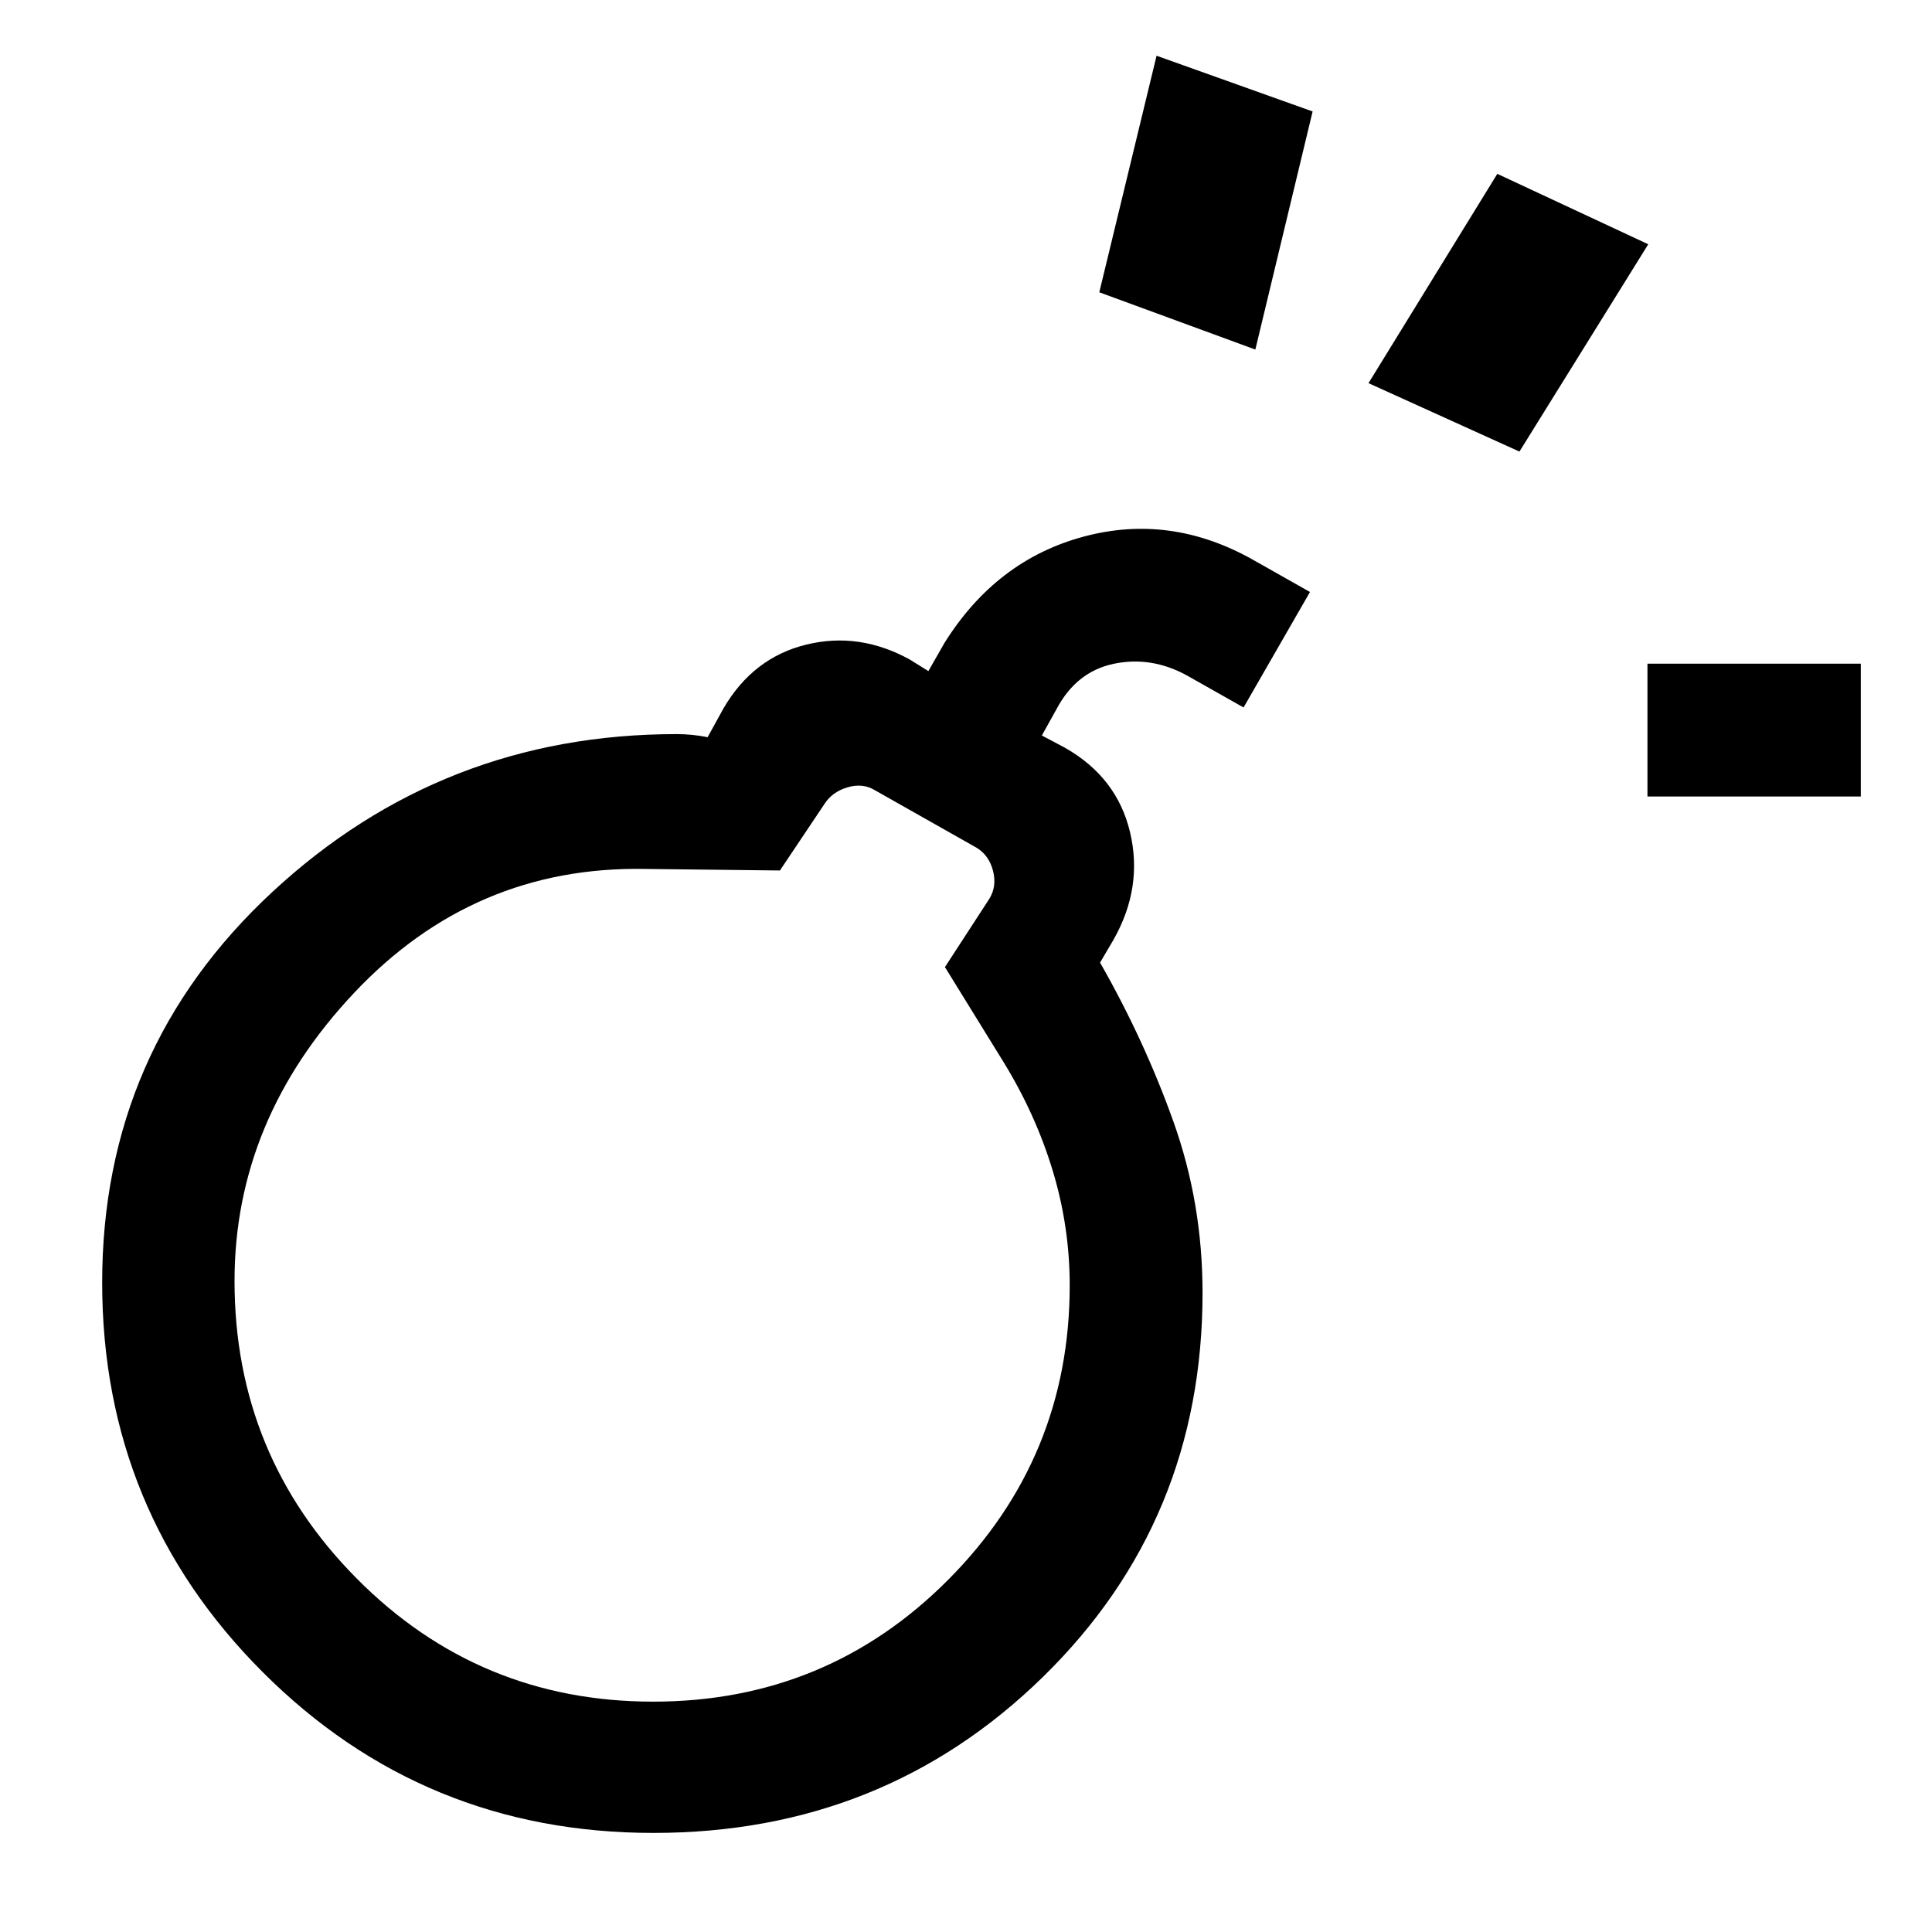 <svg xmlns="http://www.w3.org/2000/svg" height="24" viewBox="0 -960 960 960" width="24"><path d="M324.719-49.23q-114.258 0-194.104-79.828-79.846-79.827-79.846-193.634 0-115.616 84.538-194.077 84.539-78.462 200.924-78.462 3.846 0 7.692.385 3.846.384 7.692 1.153l7.923-14.384q14.693-25.154 41.077-31.616 26.385-6.461 51.539 7.462l9.154 5.692 8-14q25.692-41.077 68.961-52.769 43.27-11.692 84.346 11.462l28.308 16-33 57.384-28.308-16q-17.692-9.615-36.269-5.692-18.577 3.923-28.423 22.615l-7.231 13 11.462 6.077q25.923 14.693 32.385 42.077Q568-519 553.308-493.077l-6.692 11.385q22 38.538 36.461 79.038 14.462 40.5 14.462 85.039 0 113.307-79.281 190.846-79.281 77.538-193.539 77.538Zm-.181-65.231q86.392 0 146.696-60.646 60.304-60.645 60.304-146.207 0-29.147-8.5-57.147t-24.5-54l-29-47 22-33.847q3.847-6.154 1.924-13.846-1.924-7.692-8.077-11.538l-50.462-28.539q-6.154-3.846-13.846-1.538-7.692 2.307-11.539 8.461l-22 32.847-67.077-.77q-85-1.538-144.461 61.539-59.462 63.077-59.462 143.231 0 86.612 60.706 147.806 60.706 61.194 147.294 61.194ZM755-735.615l-75-34.001 64-104 75 35.001-64 103Zm63.615 171.384v-66h106.001v66H818.615ZM546.231-814.769l28.461-117.539 77.539 27.692-28.461 118.308-77.539-28.461ZM324.538-321.461Z"/></svg>